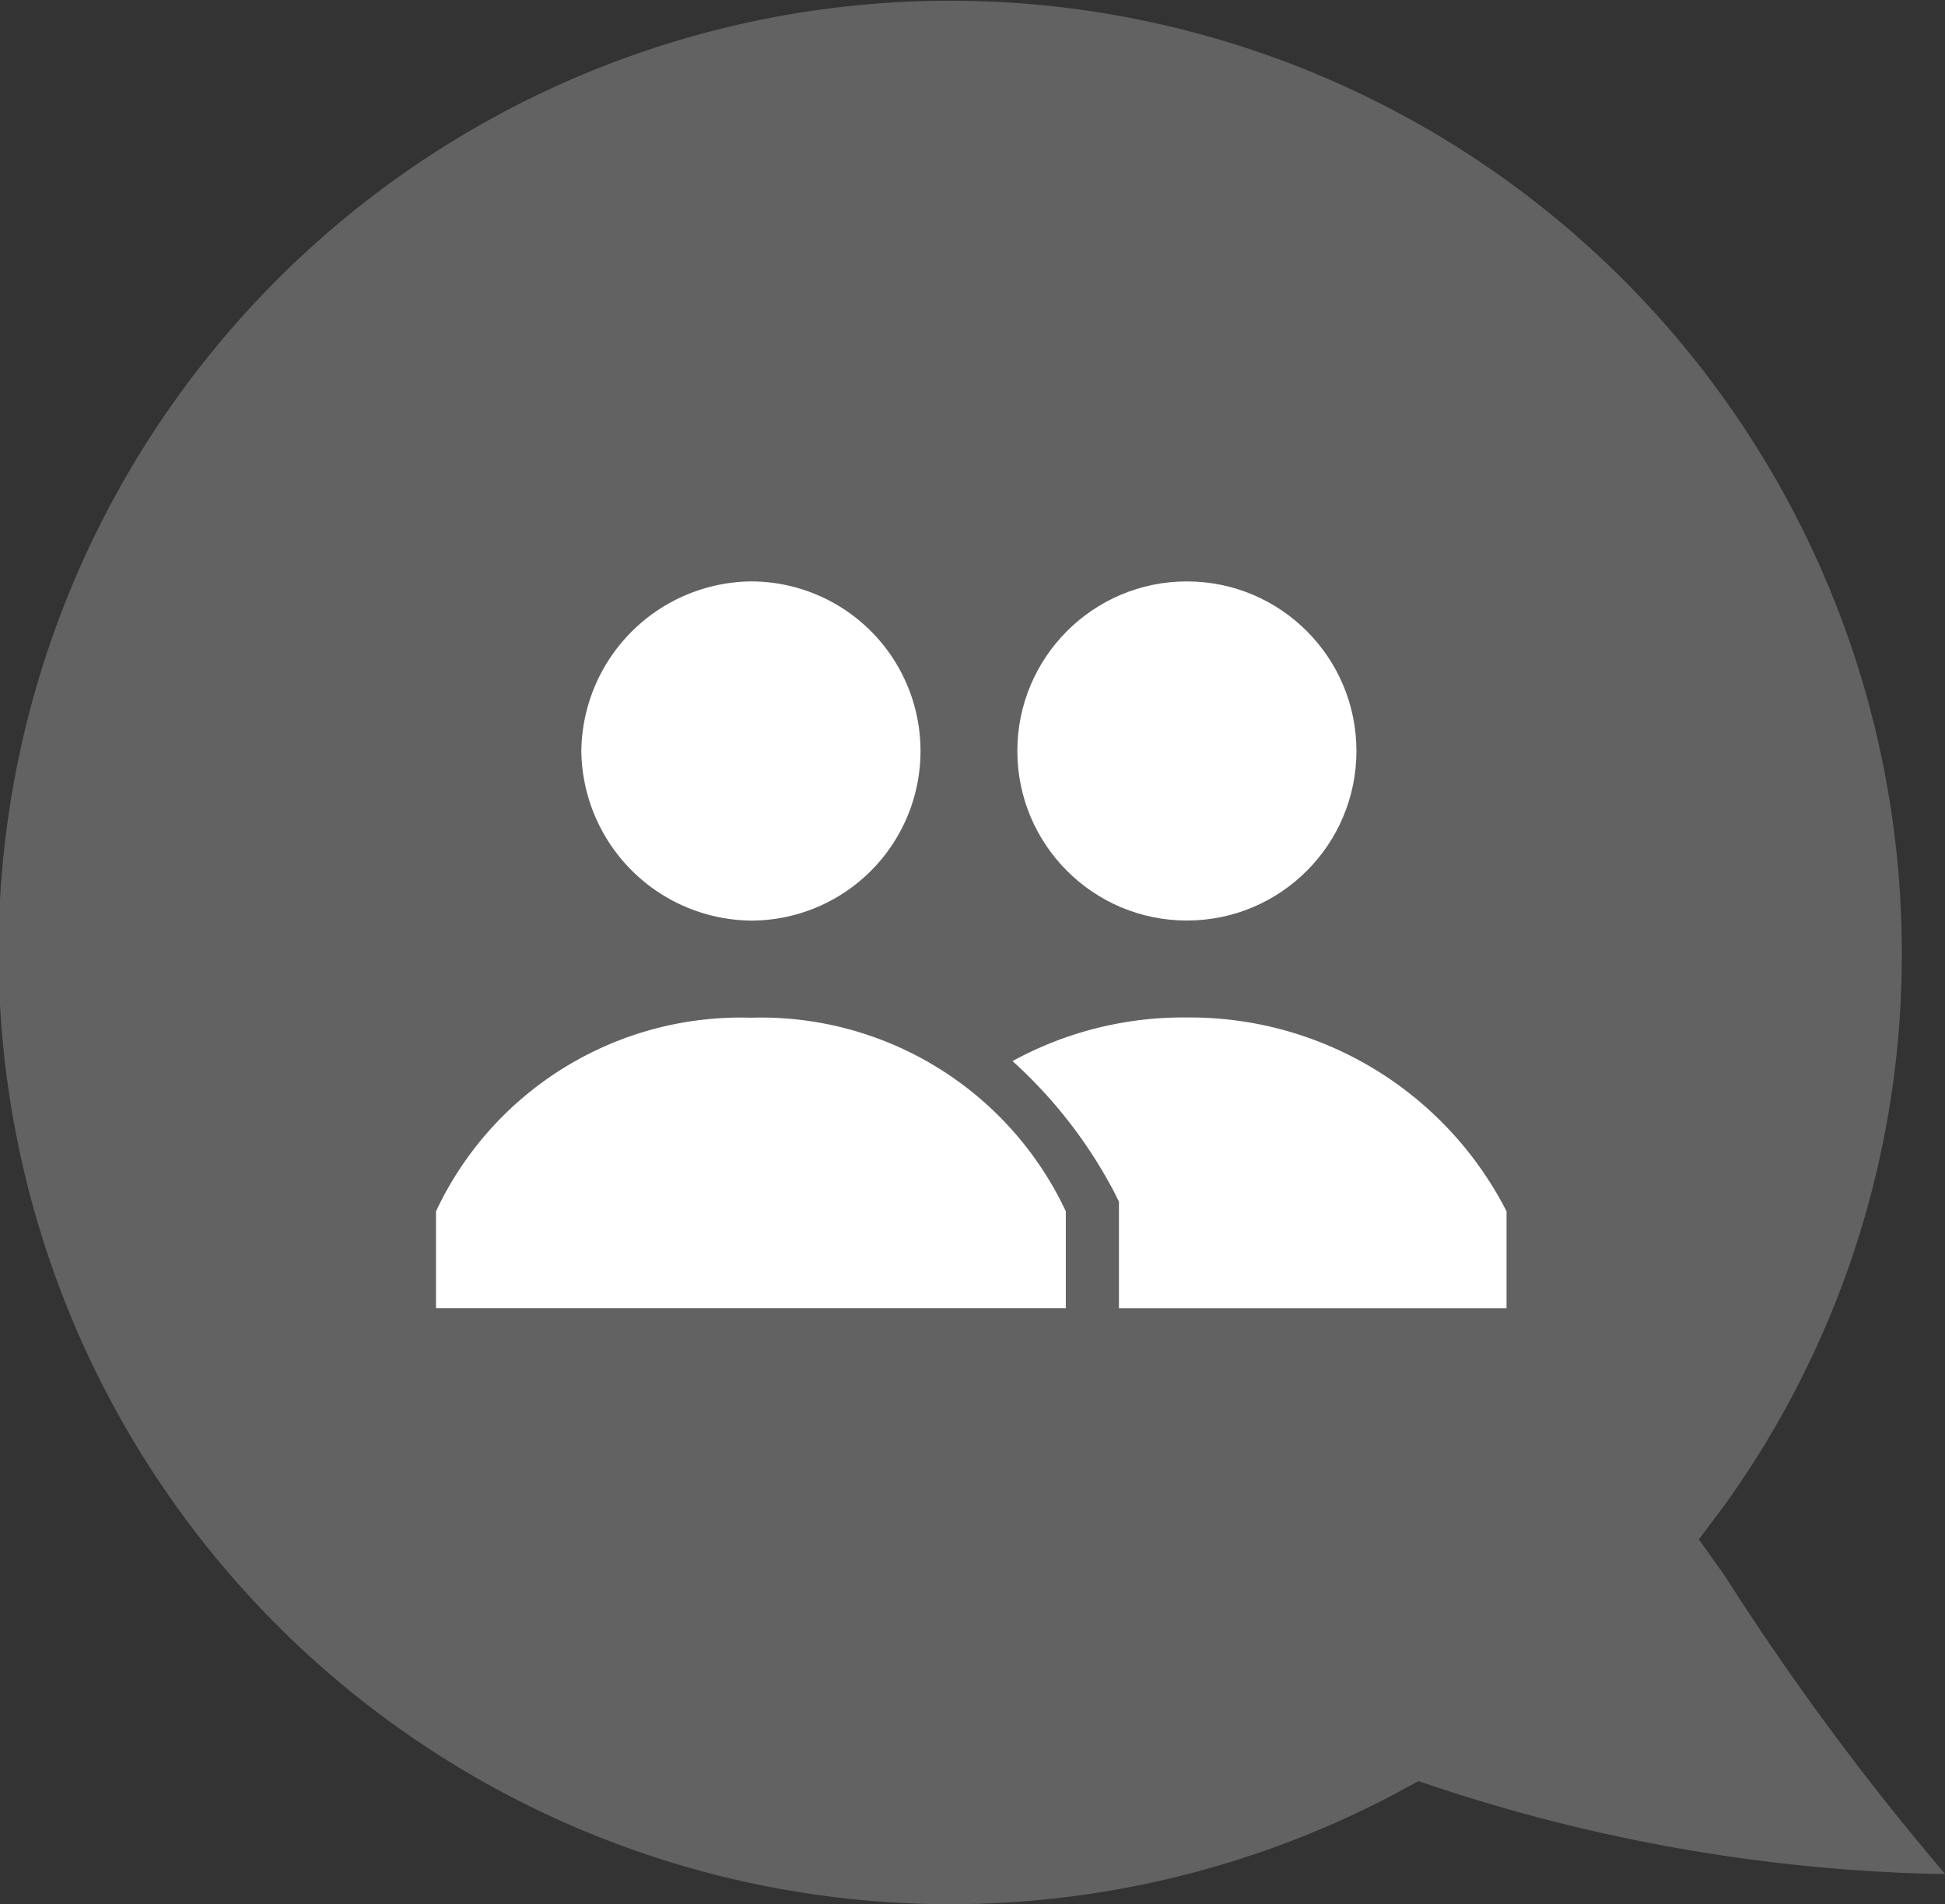 <svg xmlns="http://www.w3.org/2000/svg" width="32.547" height="31.861" viewBox="0 0 32.547 31.861">
  <rect x="0" y="0" width="32.547" height="31.861" fill="#333333" stroke="none"/>
  <g id="Group_830" data-name="Group 830" transform="translate(-165 -255)">
    <g id="noun_bubble_443990" transform="translate(165 255)">
      <path id="Path_1" data-name="Path 1" d="M33.429,31.656l.433-.578a15.753,15.753,0,0,0,2.962-9.248,15.924,15.924,0,1,0-8.489,14.088l.4-.217.433.144a28.738,28.738,0,0,0,8.2,1.409h.181a44.827,44.827,0,0,1-3.685-4.985Z" transform="translate(-5 -5.9)" fill="#626262"/>
    </g>
    <g id="iconfinder_group_309042" transform="translate(172.296 264.728)">
      <g id="Group_11" data-name="Group 11" transform="translate(9.647 0)">
        <g id="Group_9" data-name="Group 9" transform="translate(0 7.296)">
          <path id="Path_4" data-name="Path 4" d="M15.819,14a5.947,5.947,0,0,0-2.919.73,7.879,7.879,0,0,1,1.7,2.189l.081.162v1.784h6.486V17.243A5.95,5.95,0,0,0,15.819,14Z" transform="translate(-12.9 -14)" fill="#fff"/>
        </g>
        <g id="Group_10" data-name="Group 10" transform="translate(0.081)">
          <circle id="Ellipse_1" data-name="Ellipse 1" cx="2.837" cy="2.837" r="2.837" fill="#fff"/>
        </g>
      </g>
      <g id="Group_12" data-name="Group 12" transform="translate(0 0)">
        <path id="Path_5" data-name="Path 5" d="M3.432,7.837A2.872,2.872,0,0,1,6.27,5a2.837,2.837,0,0,1,0,5.675A2.872,2.872,0,0,1,3.432,7.837ZM6.27,12.3A5.634,5.634,0,0,0,1,15.539v1.621H11.539V15.539A5.634,5.634,0,0,0,6.27,12.3Z" transform="translate(-1 -5)" fill="#fff"/>
      </g>
    </g>
  </g>
</svg>
